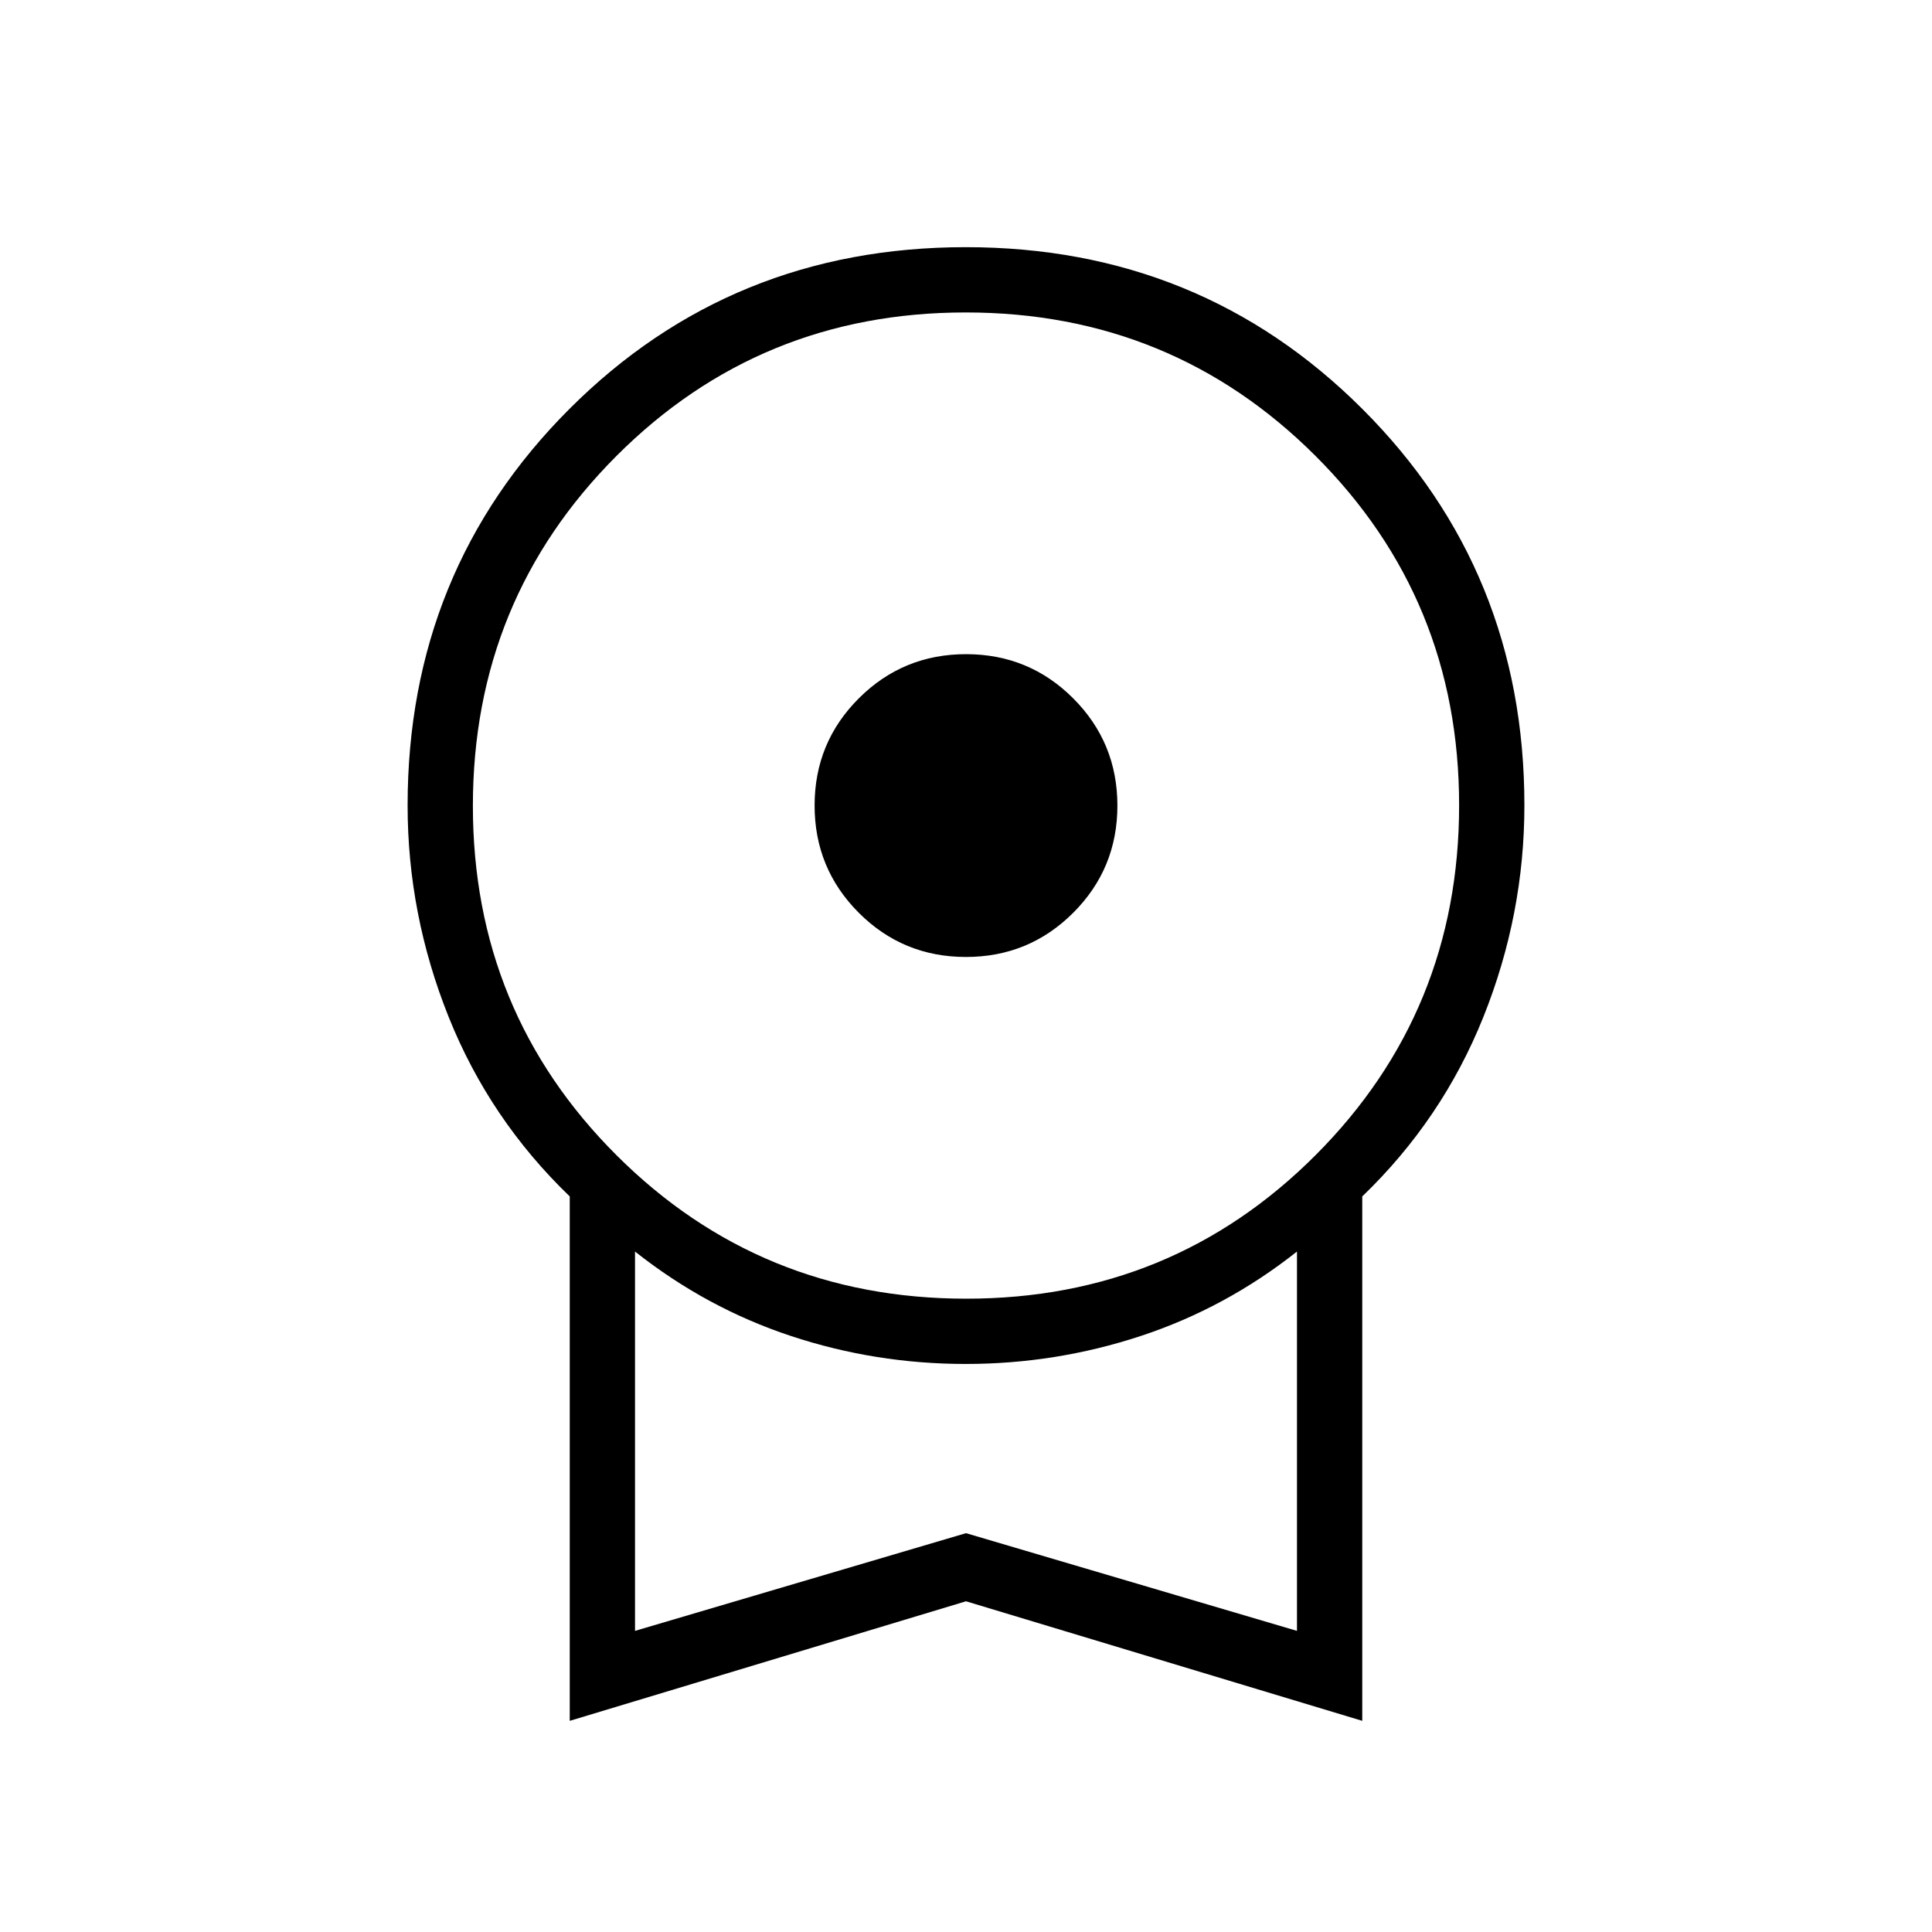 <svg xmlns="http://www.w3.org/2000/svg" height="40" viewBox="0 -960 960 960" width="40"><path d="M479.97-484.487q-31.316 0-53.259-21.973-21.942-21.972-21.942-53.288 0-31.316 21.973-53.258 21.972-21.943 53.288-21.943 31.316 0 53.259 21.973 21.942 21.972 21.942 53.288 0 31.316-21.973 53.259-21.972 21.942-53.288 21.942ZM283.102-104.923V-365.5q-39.82-38.333-60.192-89.235t-20.372-105.028q0-116.603 80.372-197.01 80.371-80.407 196.968-80.407t197.09 80.407q80.494 80.407 80.494 196.937 0 54.275-20.372 105.139T676.898-365.5v260.577L480-164.332l-196.898 59.409Zm197.046-209.769q102.378 0 173.628-71.398 71.25-71.398 71.25-173.776 0-102.378-71.398-173.628-71.398-71.25-173.776-71.25-102.378 0-173.628 71.398-71.25 71.398-71.25 173.776 0 102.378 71.398 173.628 71.398 71.25 173.776 71.25Zm-164.61 165.064L480-198.179l164.462 48.551v-188.487q-35.423 28.038-77.606 41.949-42.182 13.91-87.024 13.91t-86.857-13.91q-42.014-13.911-77.437-41.949v188.487ZM480-243.589Z"/></svg>